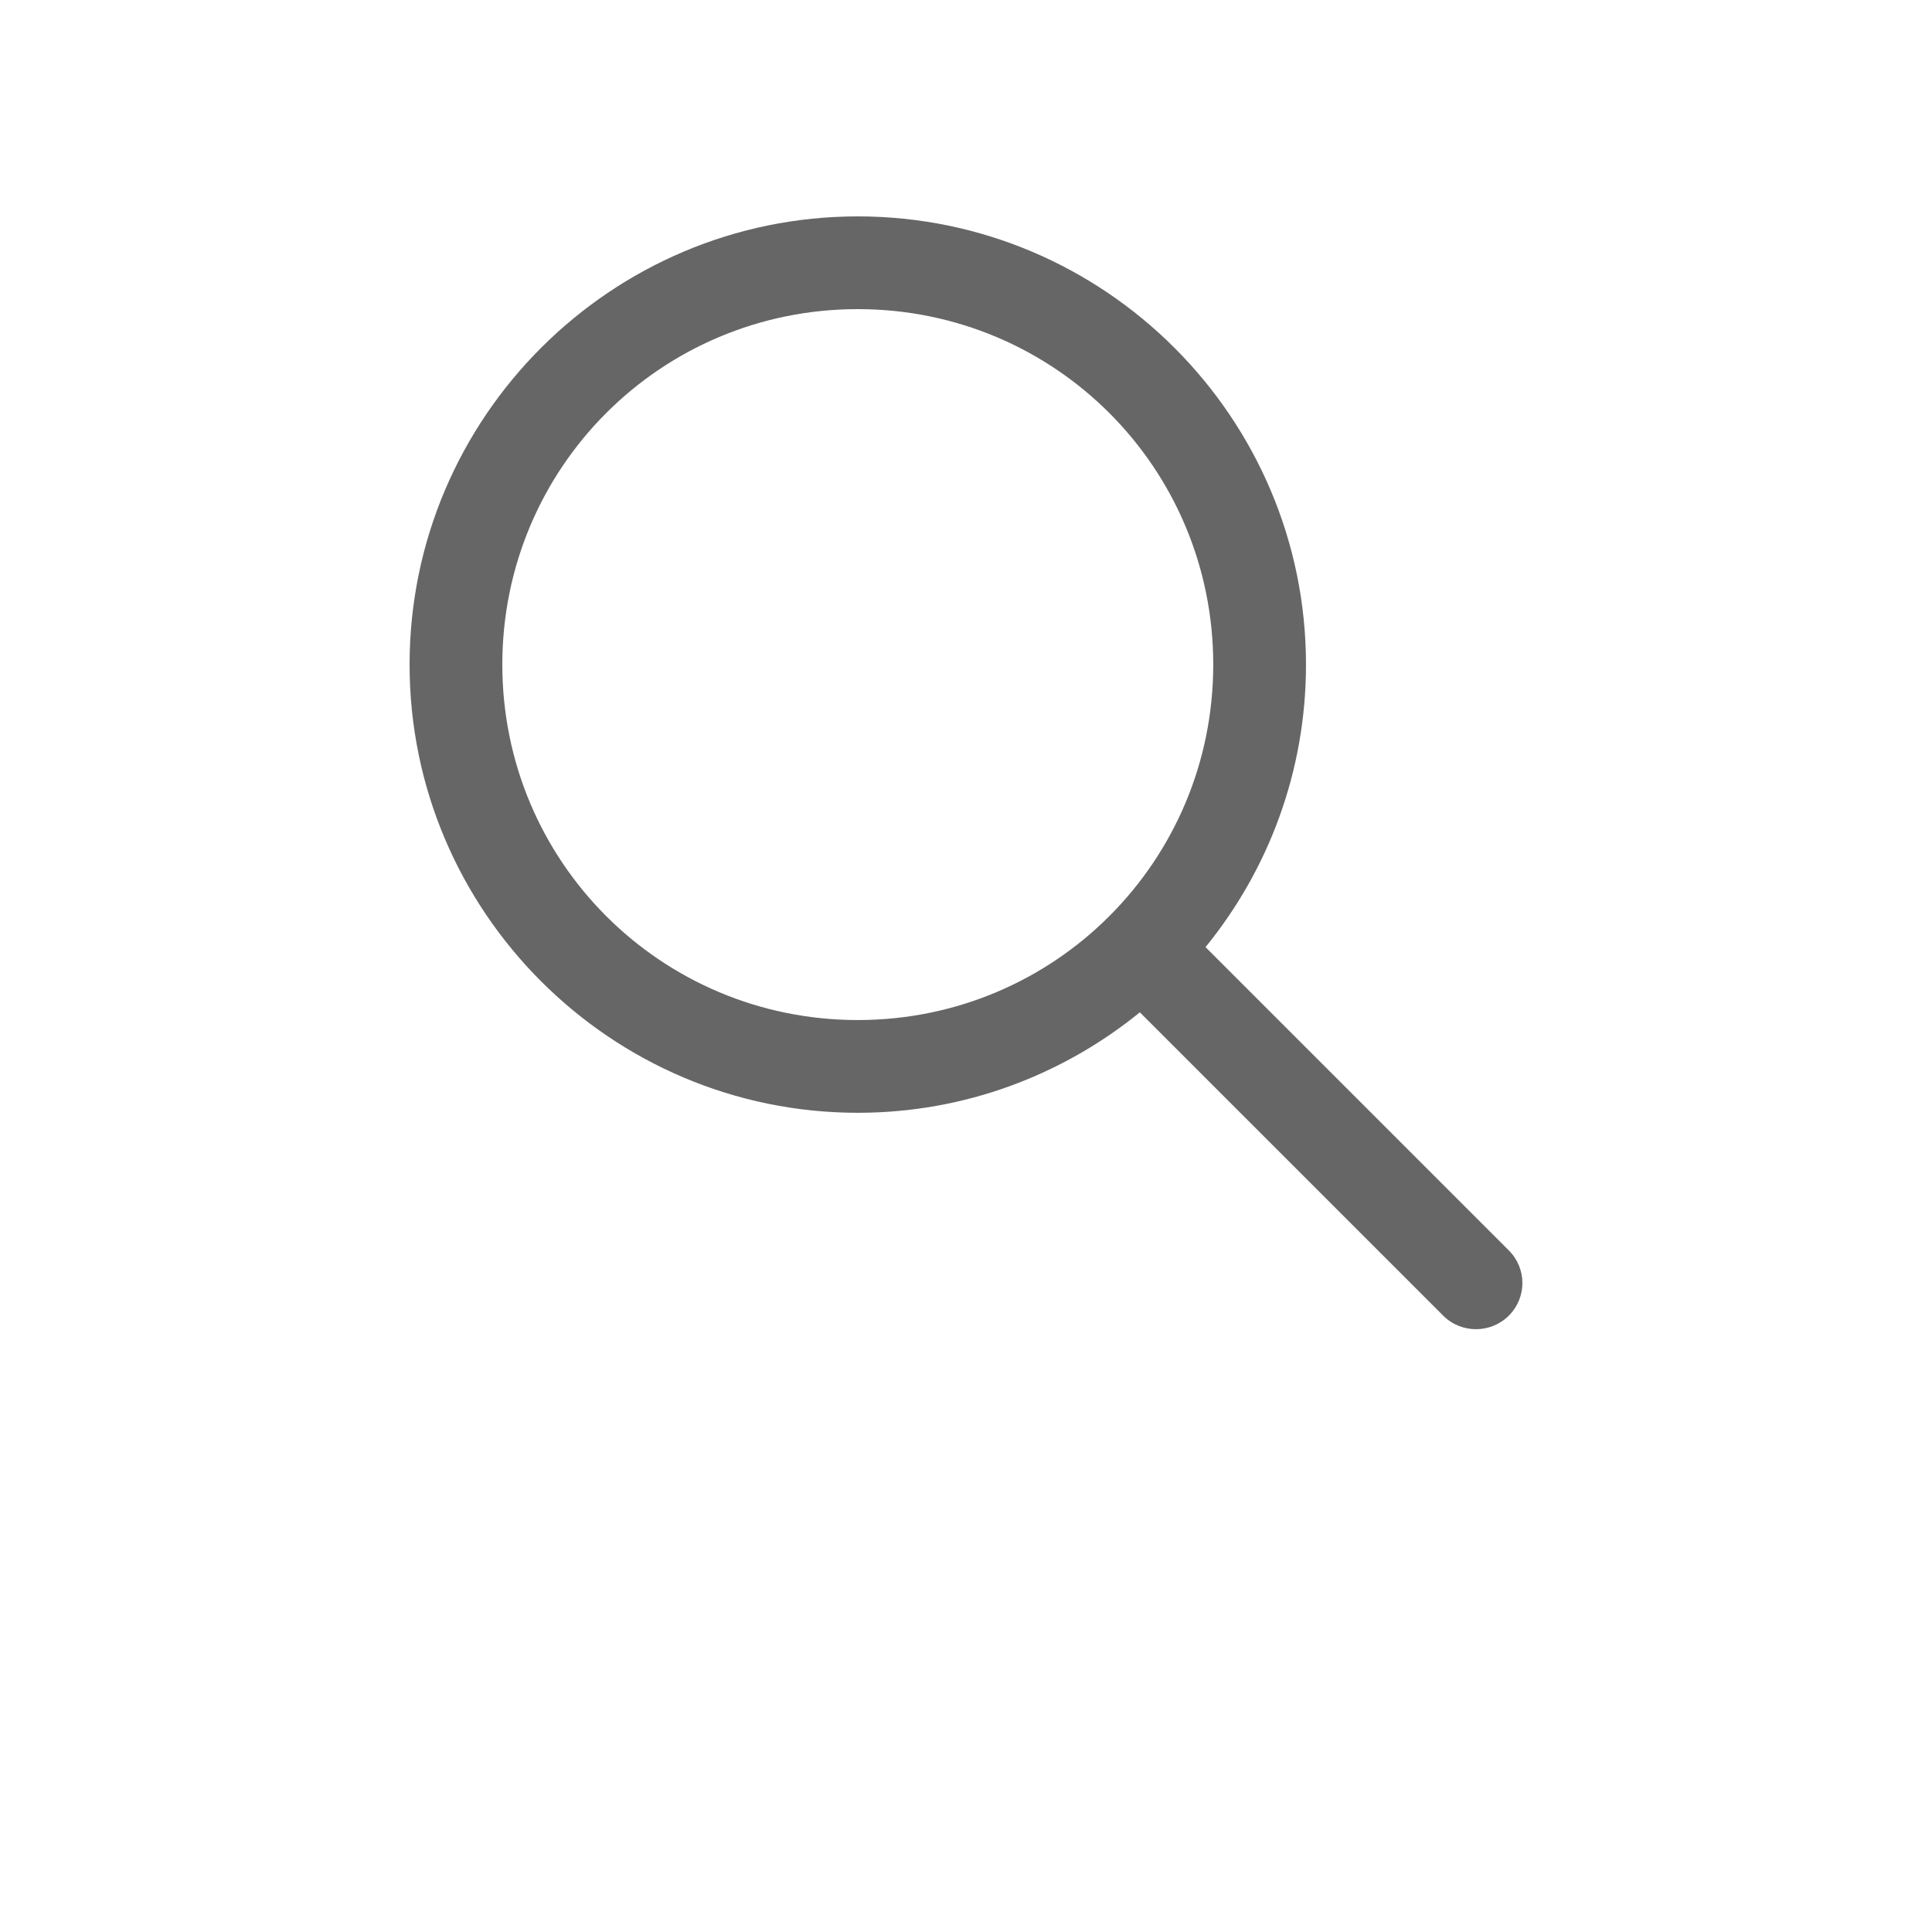 <?xml version="1.0" encoding="UTF-8"?>
<svg width="700pt" height="700pt" version="1.1" viewBox="0 0 700 700" fill="#666" xmlns="http://www.w3.org/2000/svg" xmlns:xlink="http://www.w3.org/1999/xlink">
 <g>
  <path d="m310.79 78.402c-89.488 0-162.39 72.902-162.39 162.39s72.906 162.39 162.39 162.39c38.703 0 74.254-13.68 102.2-36.398l109.89 109.89c6.559 6.559 17.238 6.559 23.797 0 6.559-6.559 6.559-17.062 0-23.625l-109.89-109.89c22.762-27.957 36.398-63.625 36.398-102.37 0-89.488-72.906-162.39-162.39-162.39zm0 33.598c71.328 0 128.79 57.465 128.79 128.79s-57.465 128.79-128.79 128.79-128.79-57.465-128.79-128.79 57.465-128.79 128.79-128.79z"/>
 </g>
</svg>

